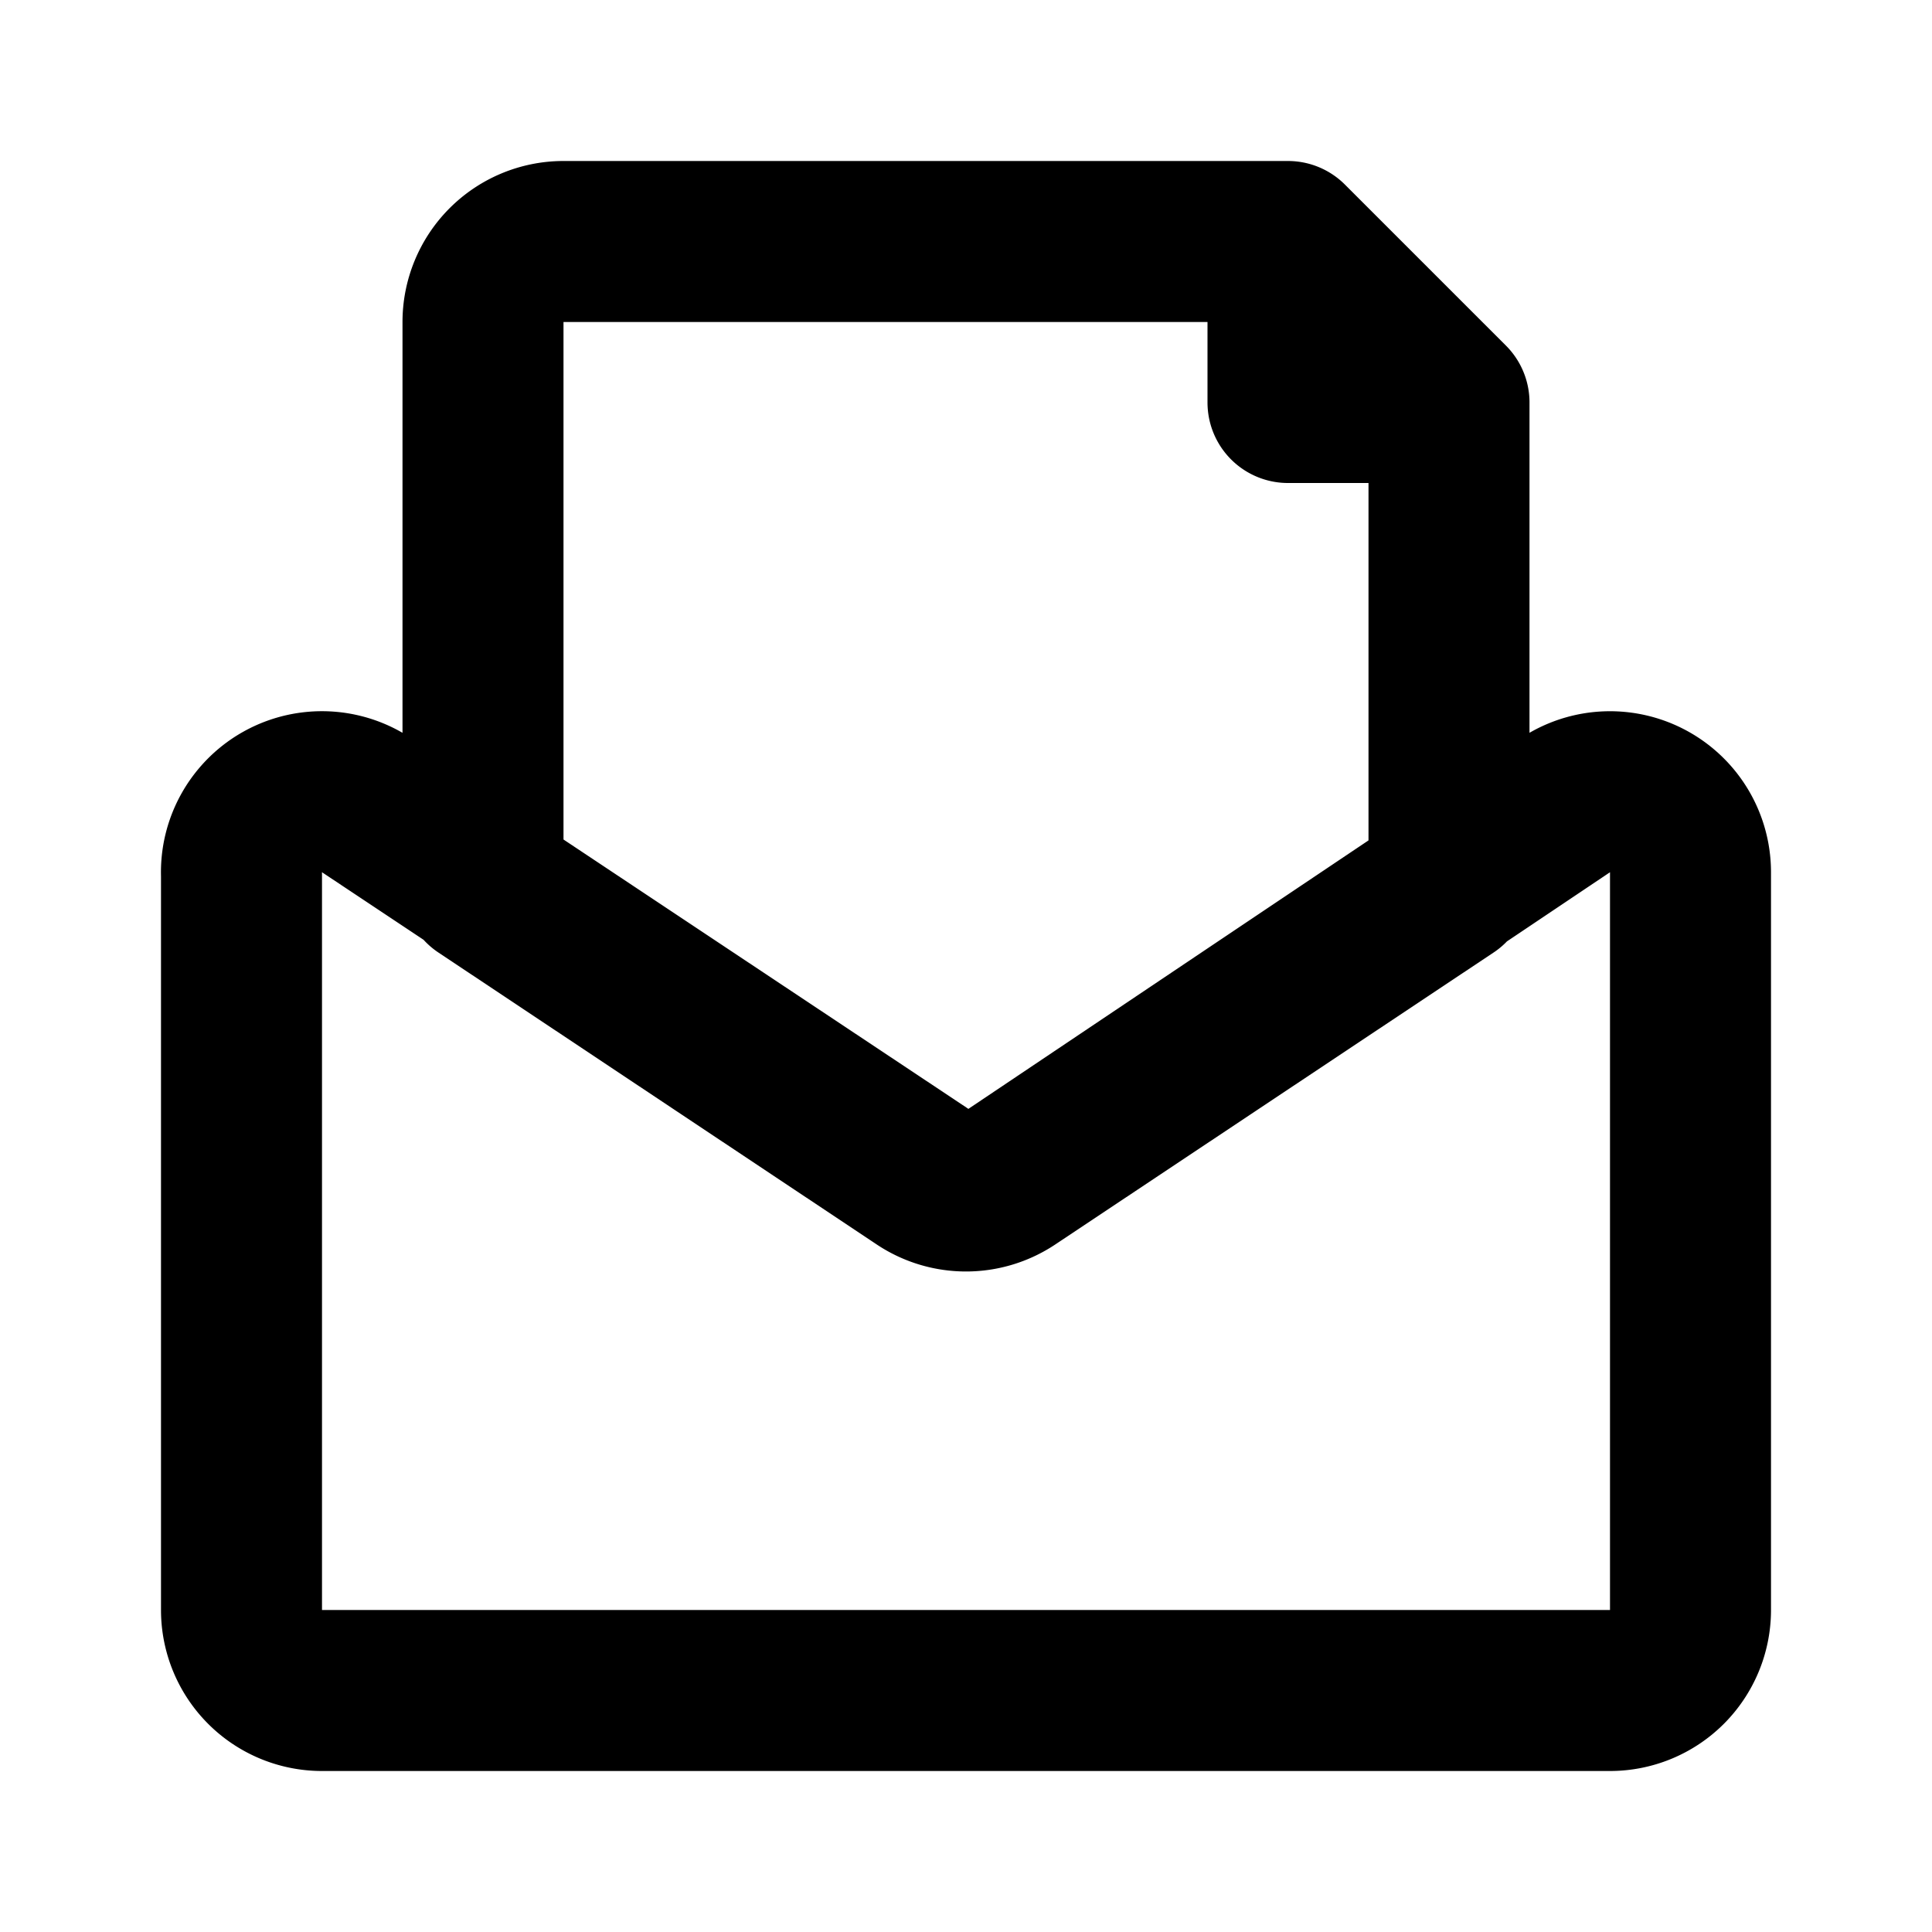 <svg class="icon line" width="48" height="48" id="email-file" xmlns="http://www.w3.org/2000/svg" viewBox="0 0 24 24"><title style="stroke-width: 2; stroke: rgb(0, 0, 0);">email file </title><path id="primary" d="M12.55,14.63,19.45,10a1,1,0,0,1,1.55.83V20a1,1,0,0,1-1,1H4a1,1,0,0,1-1-1V10.87A1,1,0,0,1,4.55,10l6.9,4.59A1,1,0,0,0,12.55,14.63ZM16,3V5h2ZM11.45,14.63a1,1,0,0,0,1.1,0L18,11V5L16,3H7A1,1,0,0,0,6,4v7Z" style="fill: none; stroke: rgb(0, 0, 0); stroke-linecap: round; stroke-linejoin: round; stroke-width: 2;"></path></svg>